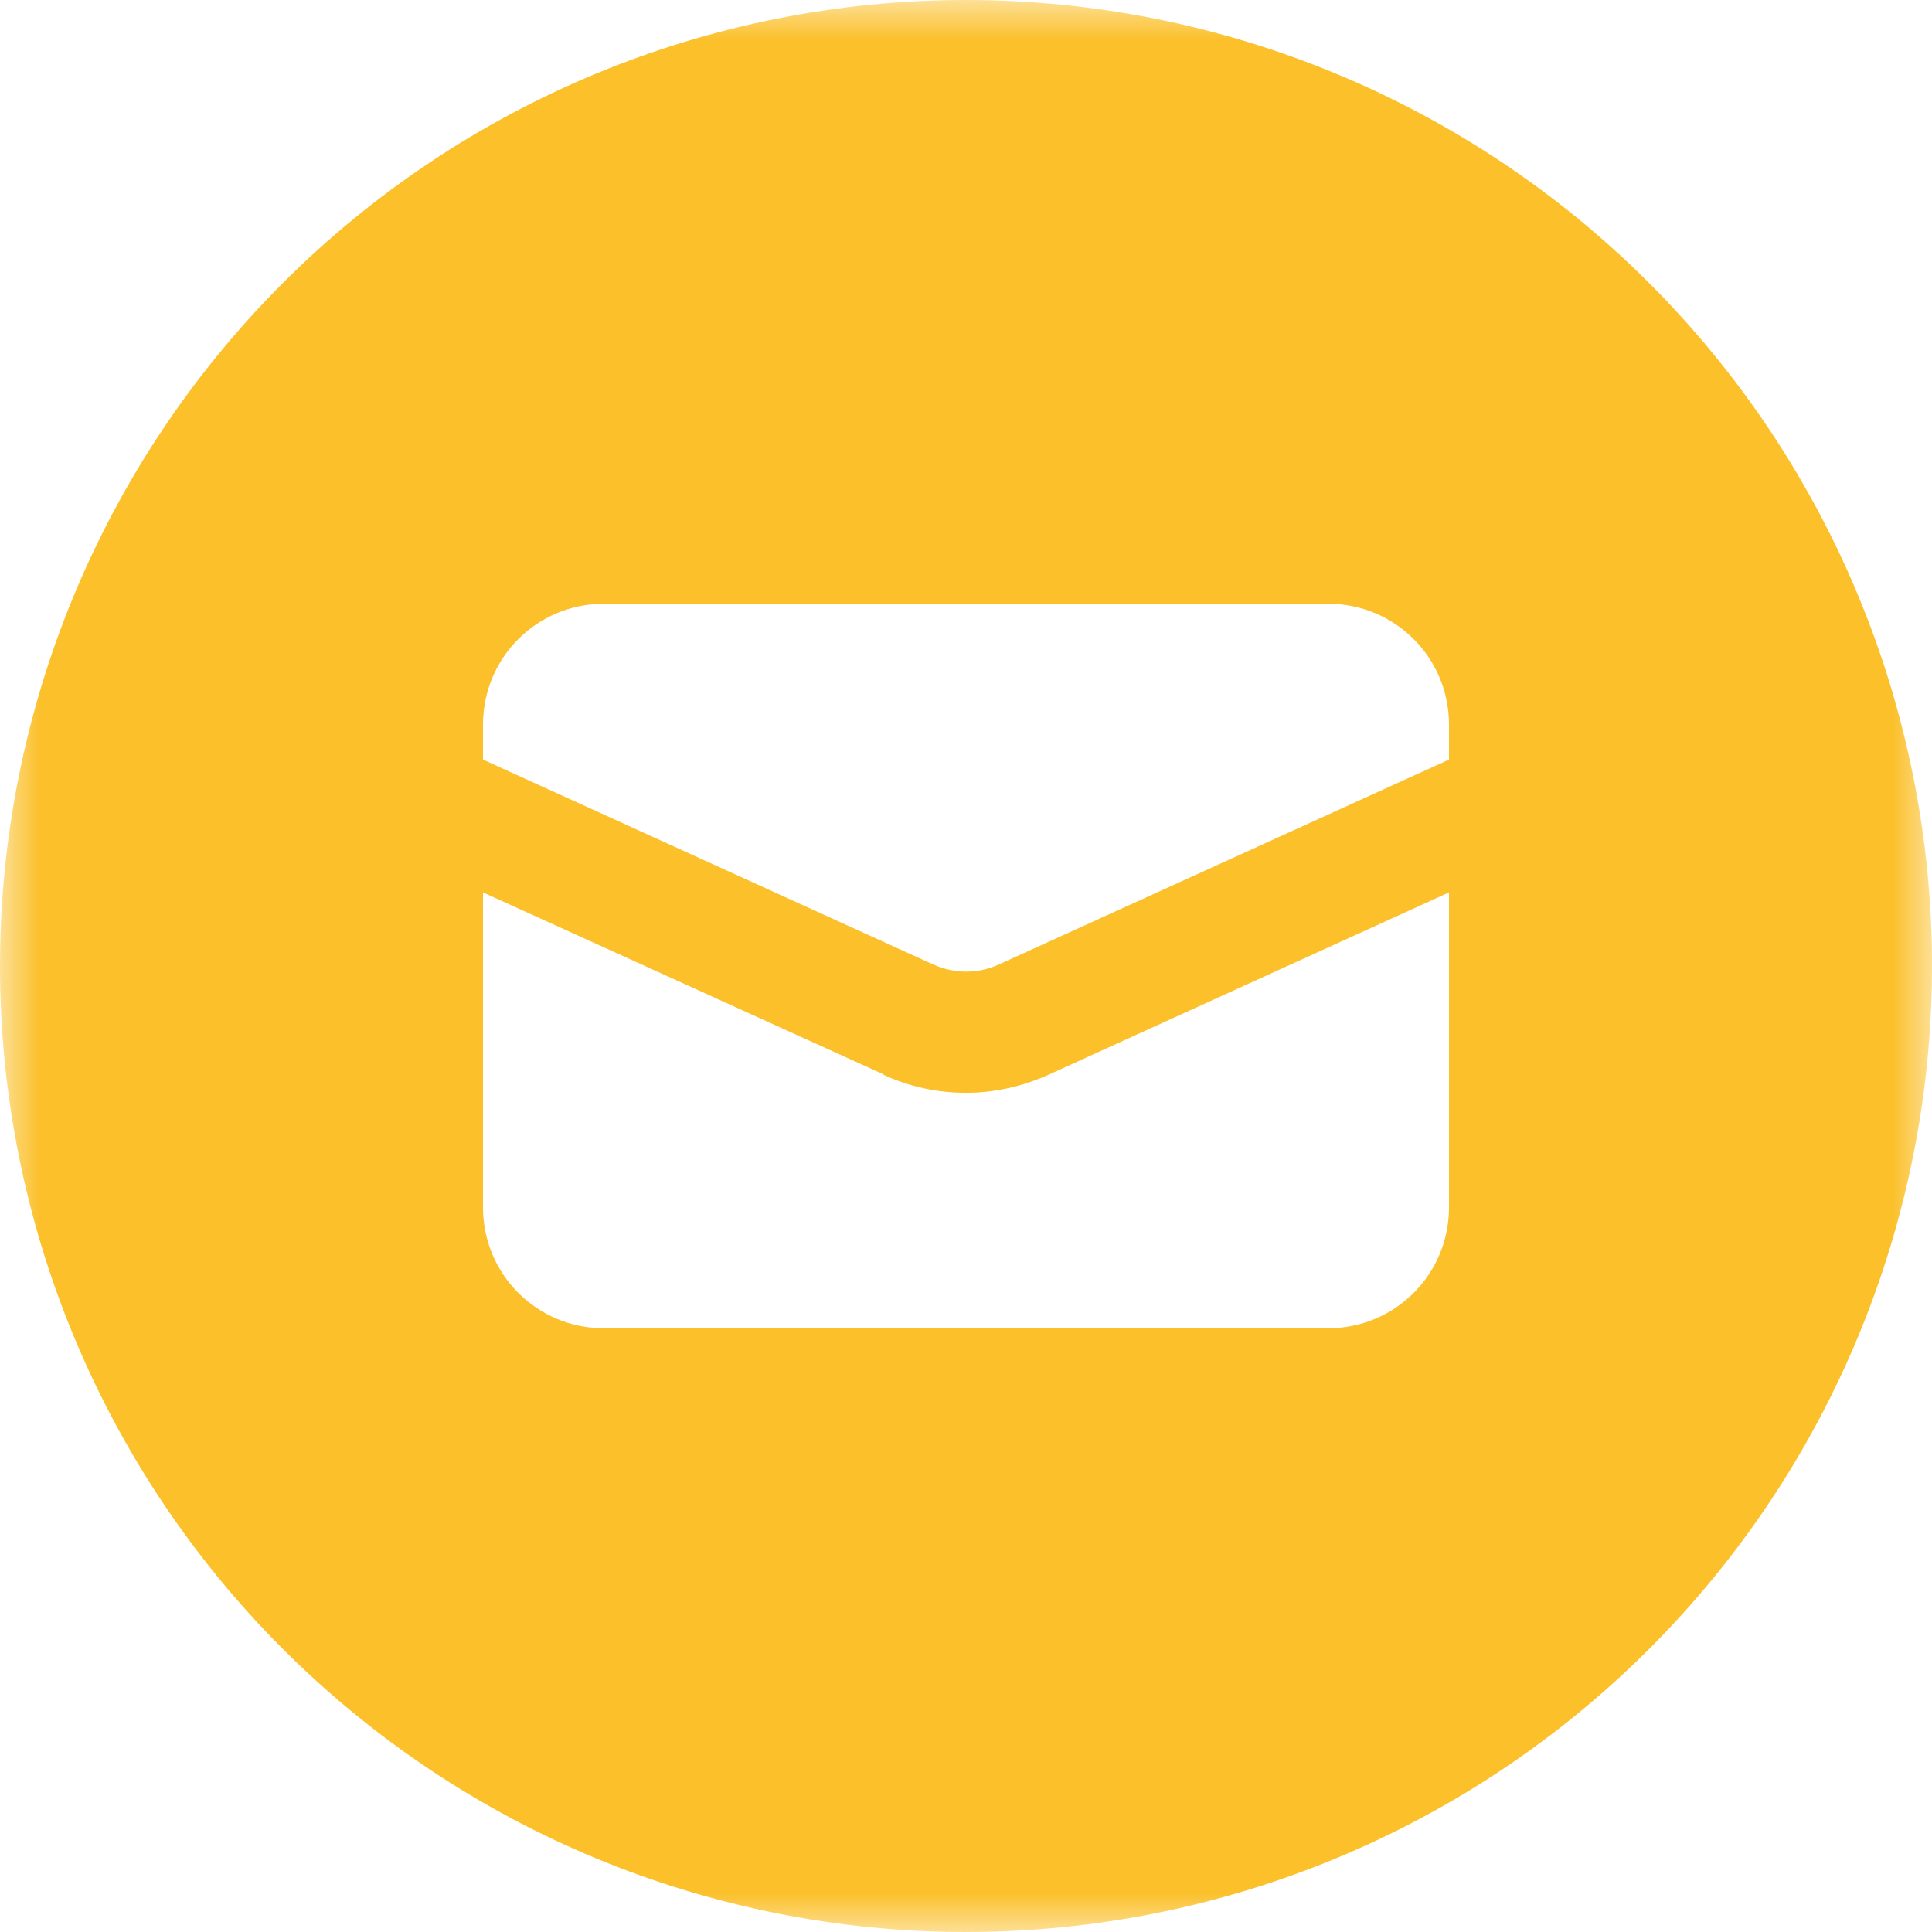 <svg width="24" height="24" viewBox="0 0 24 24" fill="none" xmlns="http://www.w3.org/2000/svg">
<g clip-path="url(#clip0_967_364)">
<mask id="mask0_967_364" style="mask-type:luminance" maskUnits="userSpaceOnUse" x="0" y="0" width="24" height="24">
<path d="M0 0H24V24H0V0Z" fill="white"/>
</mask>
<g mask="url(#mask0_967_364)">
<path d="M12 24C8.817 24 5.765 22.736 3.515 20.485C1.264 18.235 0 15.183 0 12C0 8.817 1.264 5.765 3.515 3.515C5.765 1.264 8.817 0 12 0C15.183 0 18.235 1.264 20.485 3.515C22.736 5.765 24 8.817 24 12C24 15.183 22.736 18.235 20.485 20.485C18.235 22.736 15.183 24 12 24ZM18 9C18 8.17 17.33 7.5 16.5 7.5H7.5C6.67 7.5 6 8.17 6 9V9.436L11.592 11.981C11.719 12.037 11.859 12.07 12 12.07C12.141 12.07 12.277 12.042 12.408 11.981L18 9.436V9ZM10.973 13.345L6 11.086V15C6 15.83 6.67 16.5 7.5 16.5H16.5C17.33 16.5 18 15.83 18 15V11.086L13.027 13.35C12.703 13.495 12.356 13.575 12 13.575C11.644 13.575 11.297 13.5 10.973 13.35V13.345Z" fill="#FBC02A"/>
</g>
</g>
<defs>
<clipPath id="clip0_967_364">
<rect width="24" height="24" fill="white"/>
</clipPath>
</defs>
</svg>
